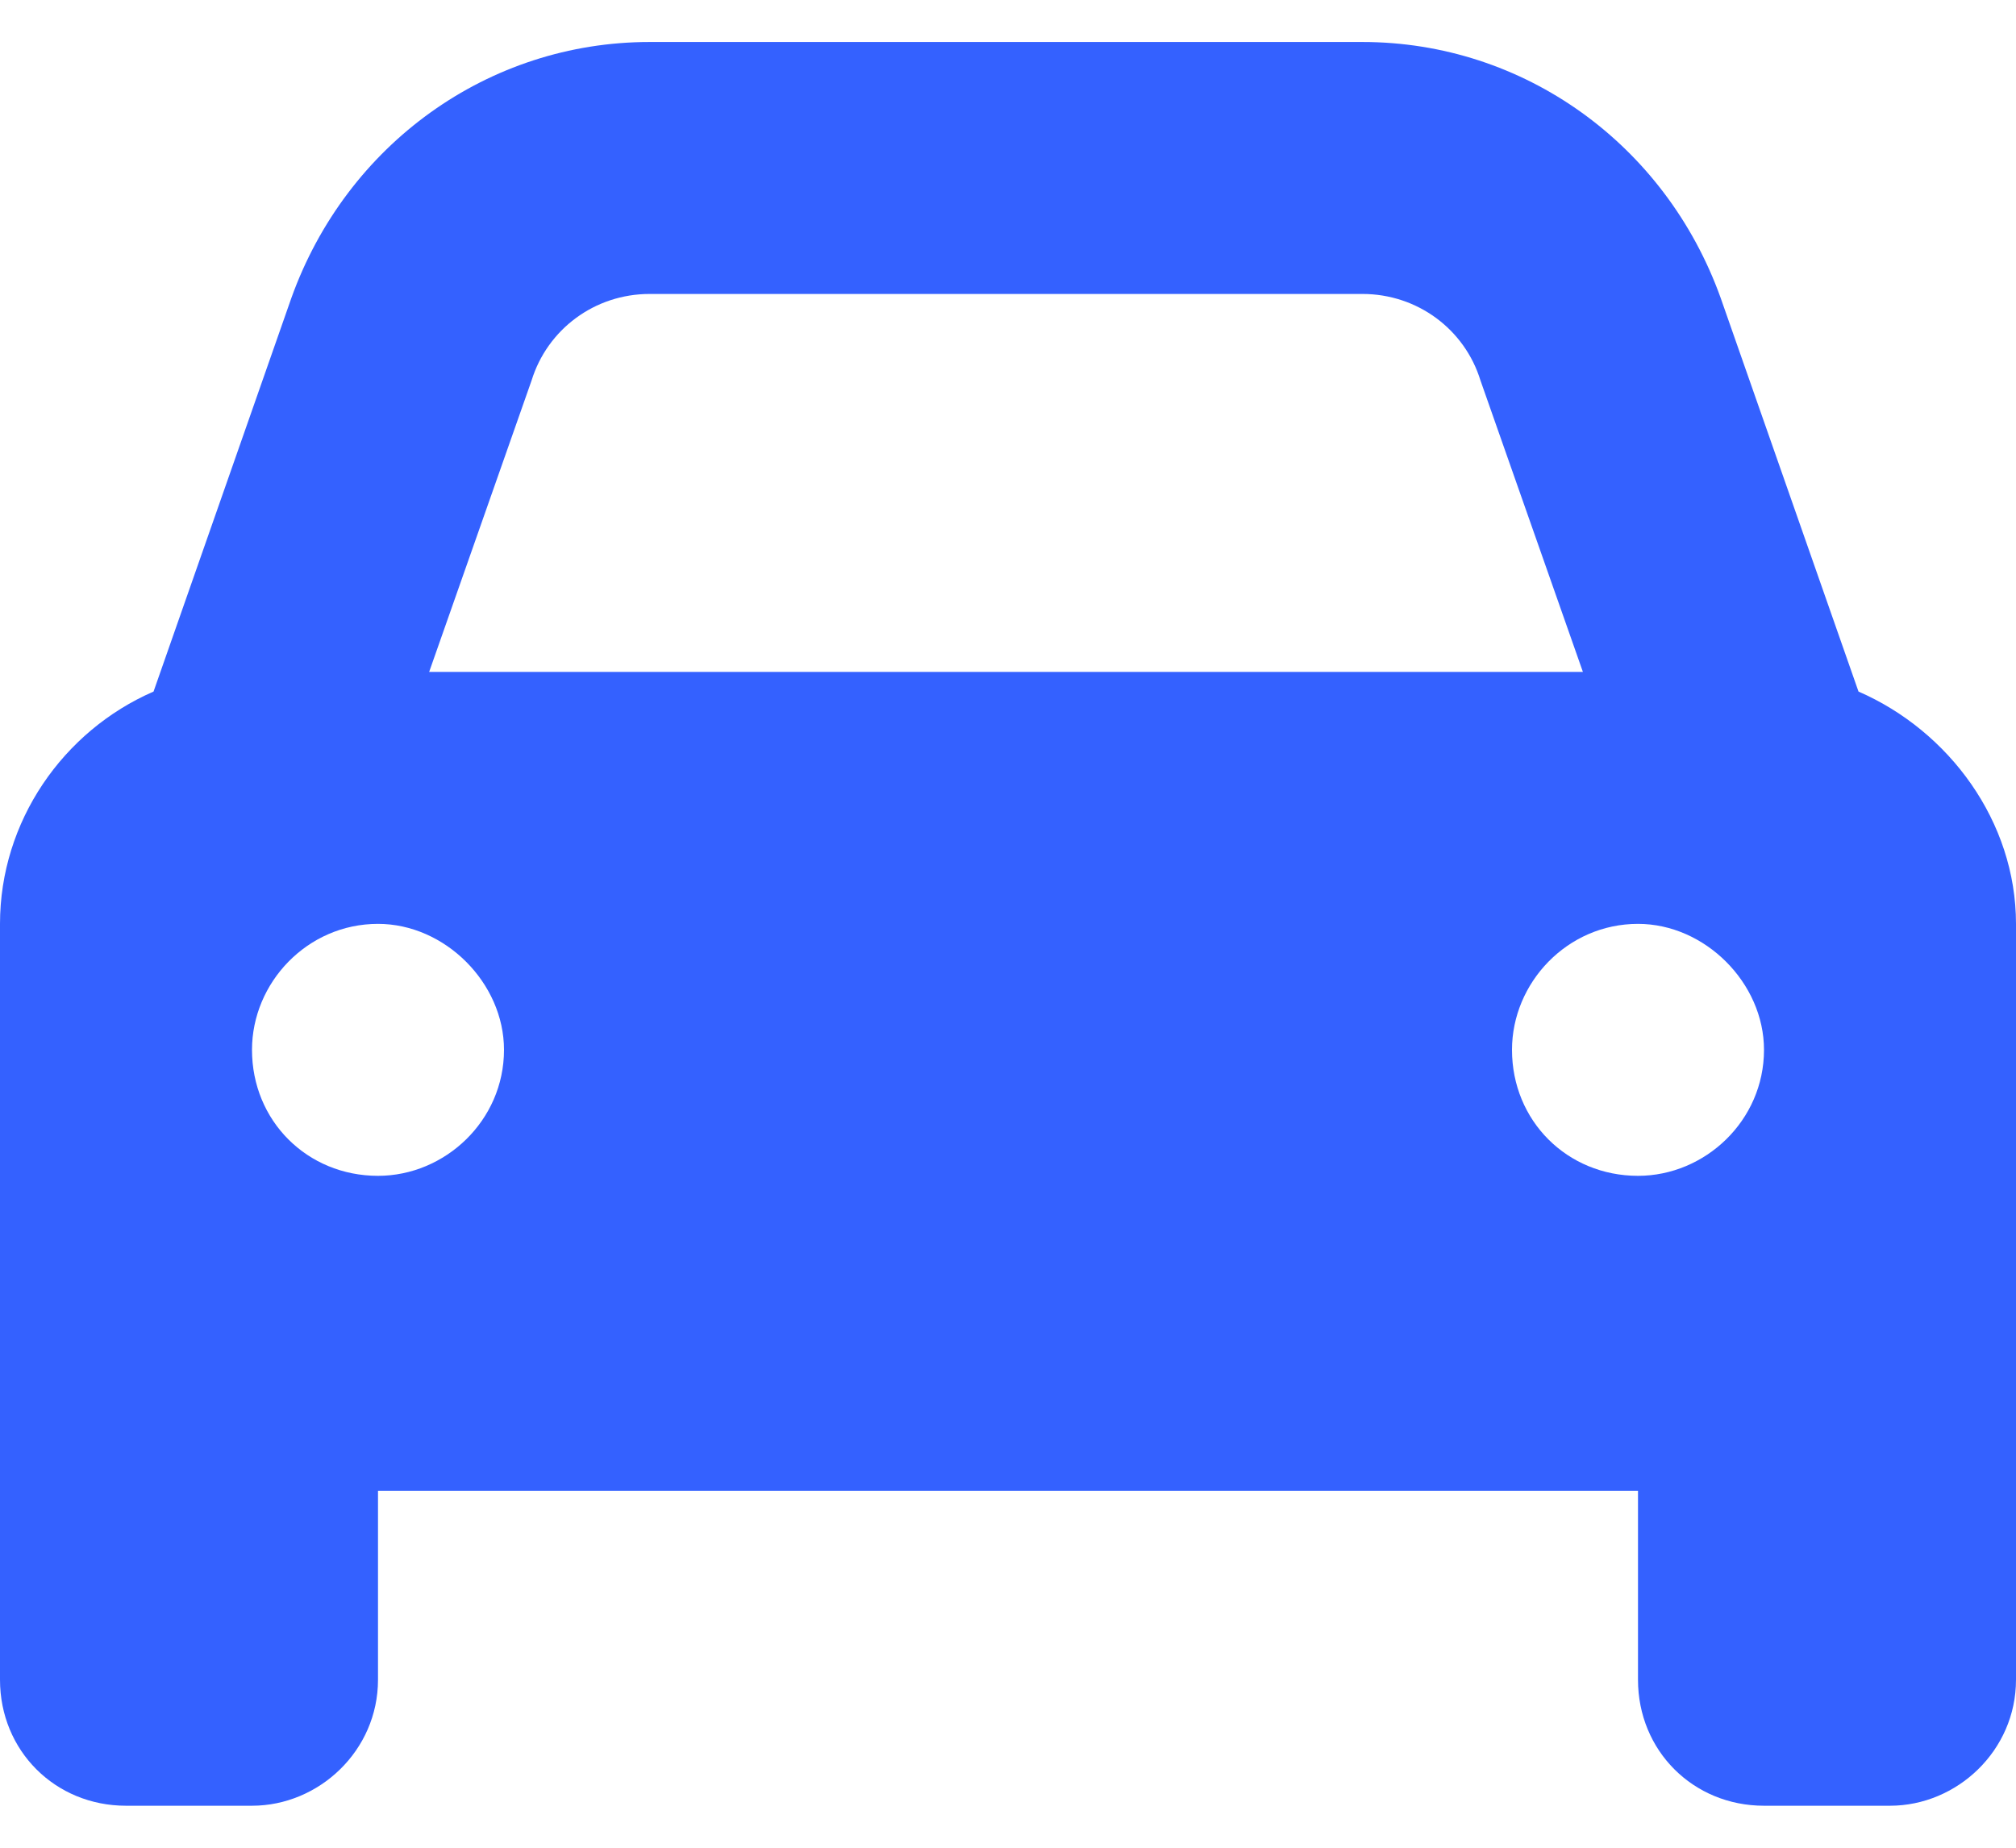 <svg width="24" height="22" viewBox="0 0 24 22" fill="none" xmlns="http://www.w3.org/2000/svg">
<path d="M6.328 4.531L5.109 8H18.844L17.625 4.531C17.438 3.922 16.875 3.5 16.219 3.5H7.734C7.078 3.5 6.516 3.922 6.328 4.531ZM1.828 8.234L3.469 3.547C4.125 1.719 5.812 0.5 7.734 0.5H16.219C18.141 0.5 19.828 1.719 20.484 3.547L22.125 8.234C23.203 8.703 24 9.781 24 11V17.75V20C24 20.844 23.297 21.5 22.5 21.5H21C20.156 21.5 19.5 20.844 19.5 20V17.75H4.5V20C4.5 20.844 3.797 21.5 3 21.5H1.5C0.656 21.5 0 20.844 0 20V17.75V11C0 9.781 0.75 8.703 1.828 8.234ZM6 12.5C6 11.703 5.297 11 4.5 11C3.656 11 3 11.703 3 12.5C3 13.344 3.656 14 4.5 14C5.297 14 6 13.344 6 12.5ZM19.5 14C20.297 14 21 13.344 21 12.5C21 11.703 20.297 11 19.5 11C18.656 11 18 11.703 18 12.5C18 13.344 18.656 14 19.5 14Z" fill="#3461FF"/>
</svg>
